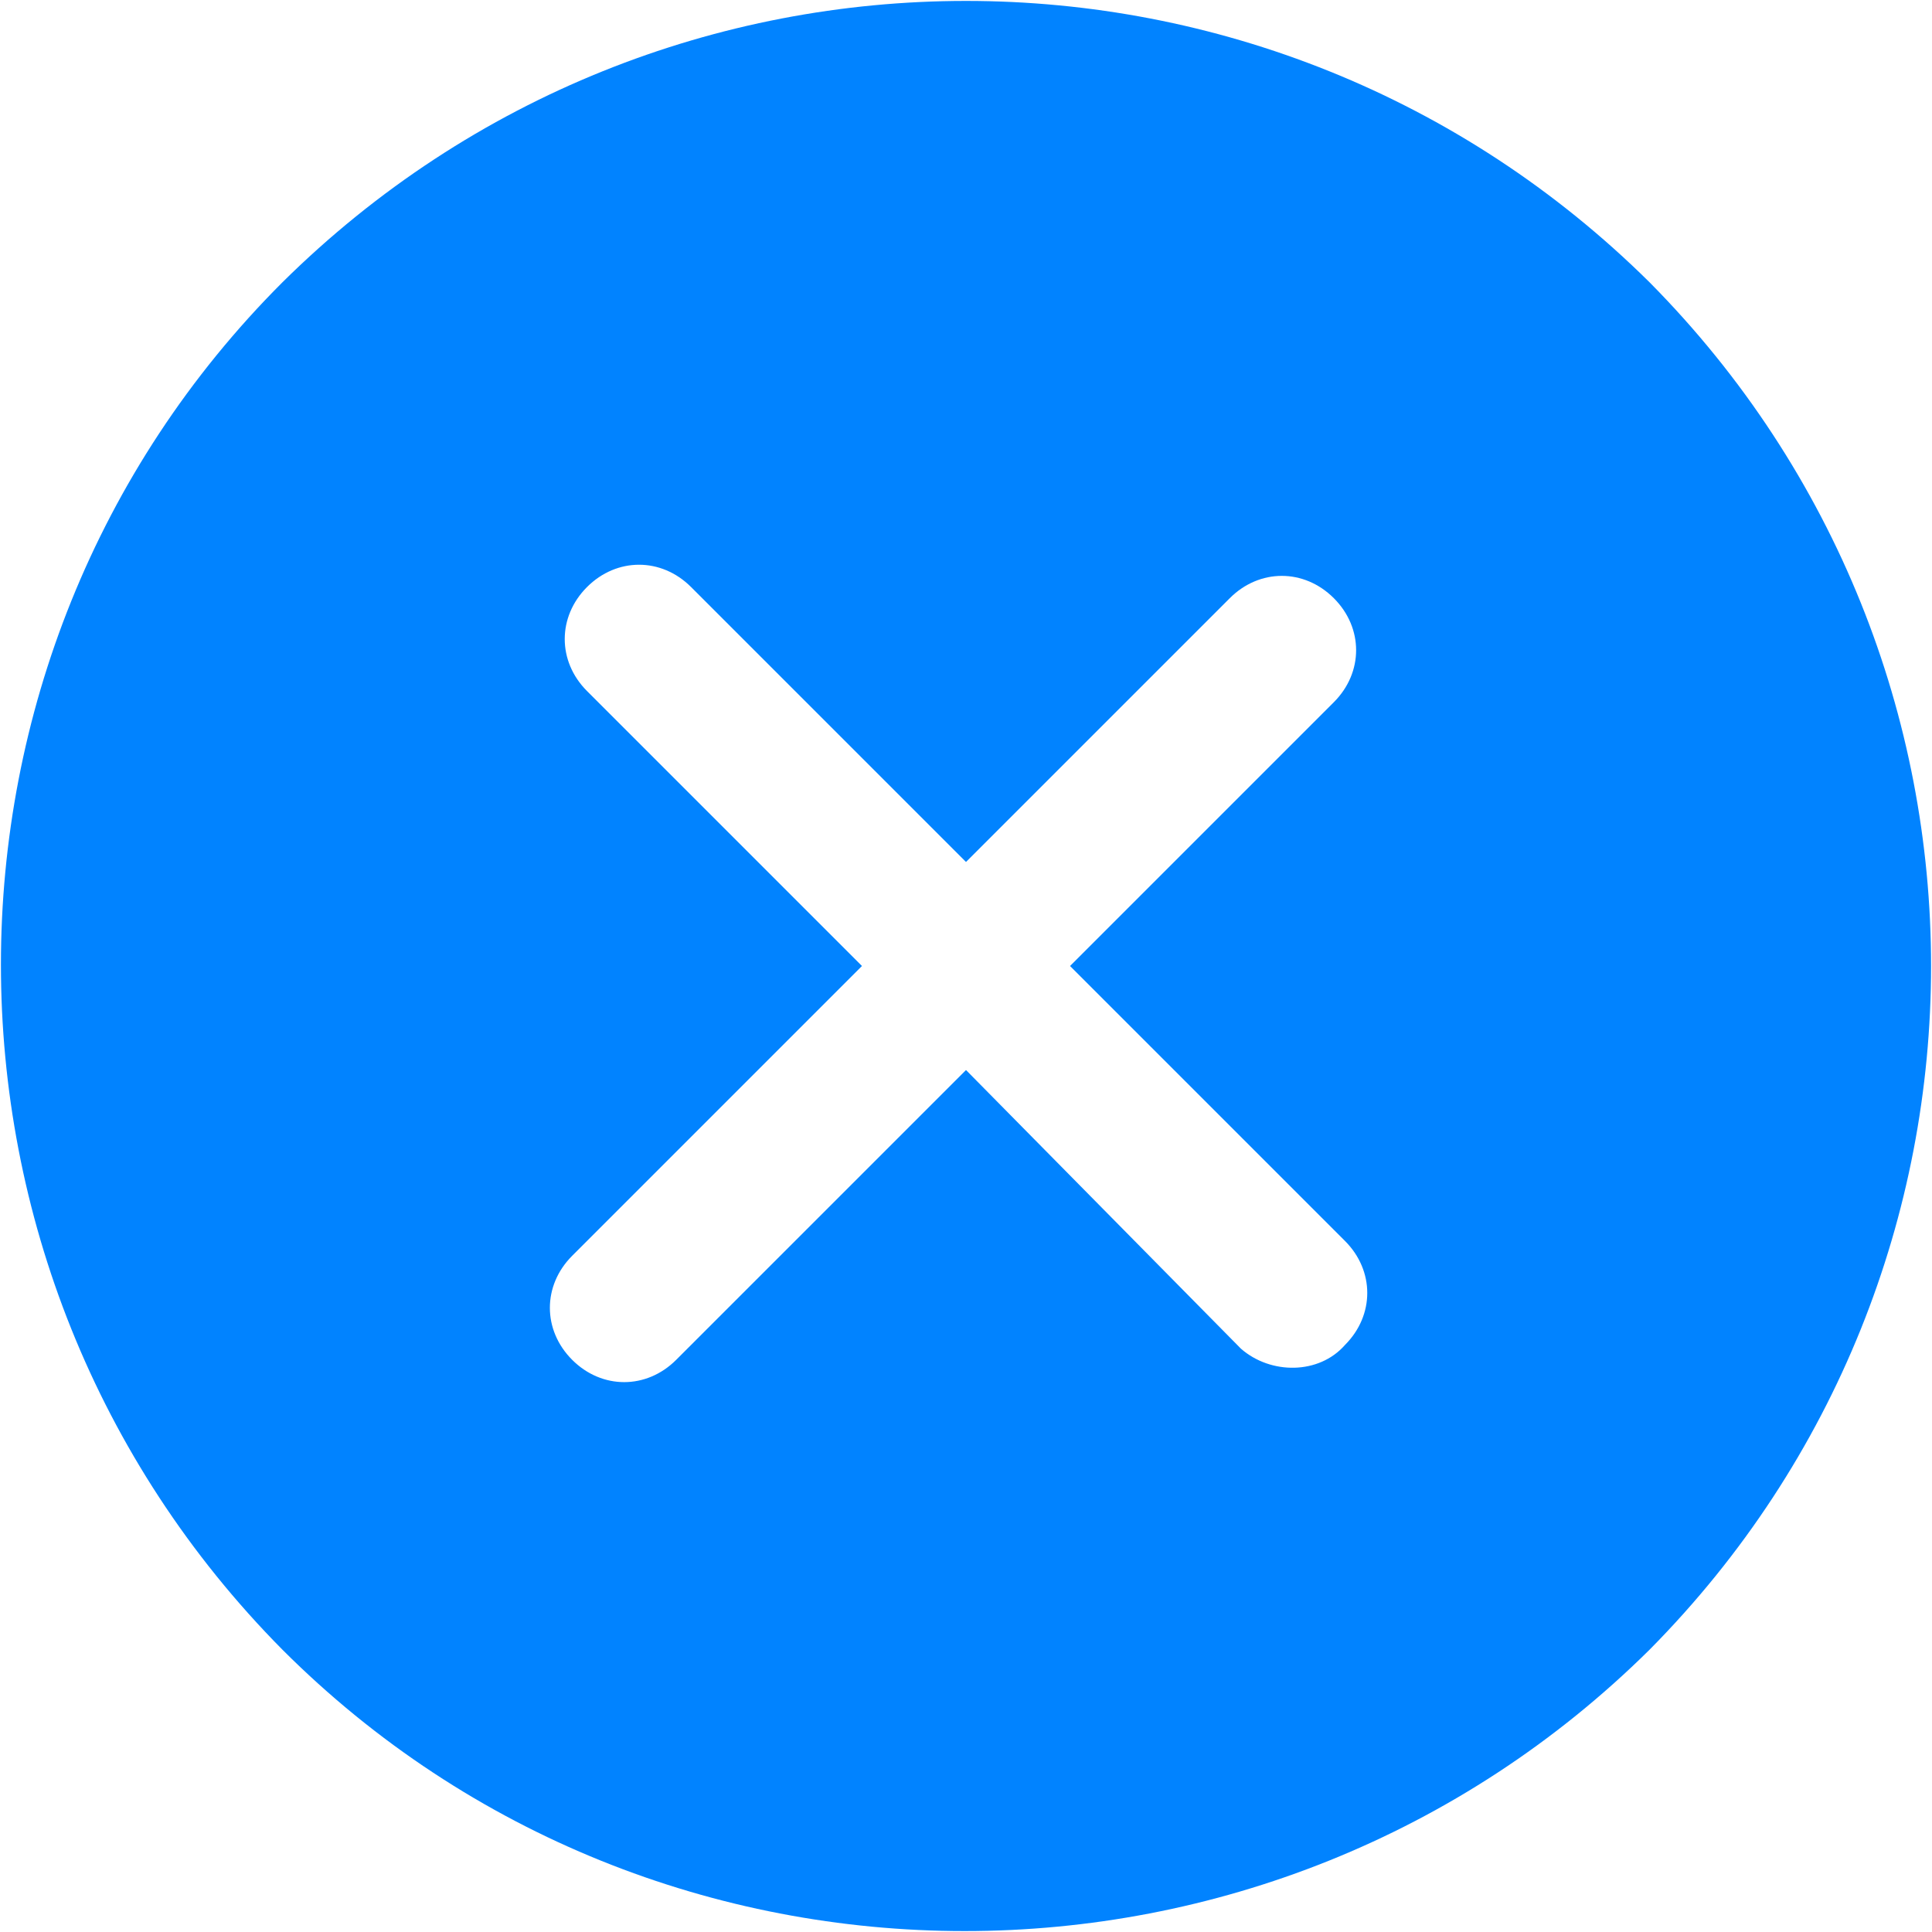 <?xml version="1.0" encoding="utf-8"?>
<!-- Generator: Adobe Illustrator 22.1.0, SVG Export Plug-In . SVG Version: 6.00 Build 0)  -->
<svg version="1.1" id="Layer_1" xmlns="http://www.w3.org/2000/svg" xmlns:xlink="http://www.w3.org/1999/xlink" x="0px" y="0px"
	 viewBox="0 0 52 52" style="enable-background:new 0 0 52 52;" xml:space="preserve">
<style type="text/css">
	.st0{fill:#0183FF;}
</style>
<title>228 - Error (interaction, communication, essential, solid)</title>
<desc>Created with Sketch.</desc>
<g id="Page-1">
	<g id="Icons" transform="translate(-364, -2162)">
		<g id="Error" transform="translate(364, 2162)">
			<path id="Fill-91" class="st0" d="M44.4,7.6C34.2-2.5,17.8-2.5,7.6,7.6c-10.1,10.1-10.1,26.6,0,36.8c10.1,10.1,26.6,10.1,36.8,0
				C54.5,34.2,54.5,17.8,44.4,7.6L44.4,7.6z M33.4,36.3L26,28.8l-7.8,7.8c-0.8,0.8-2,0.8-2.8,0c-0.8-0.8-0.8-2,0-2.8l7.8-7.8
				l-7.4-7.4c-0.8-0.8-0.8-2,0-2.8s2-0.8,2.8,0l7.4,7.4l7.1-7.1c0.8-0.8,2-0.8,2.8,0c0.8,0.8,0.8,2,0,2.8L28.8,26l7.4,7.4
				c0.8,0.8,0.8,2,0,2.8C35.5,37,34.2,37,33.4,36.3L33.4,36.3z"/>
		</g>
	</g>
</g>
</svg>
